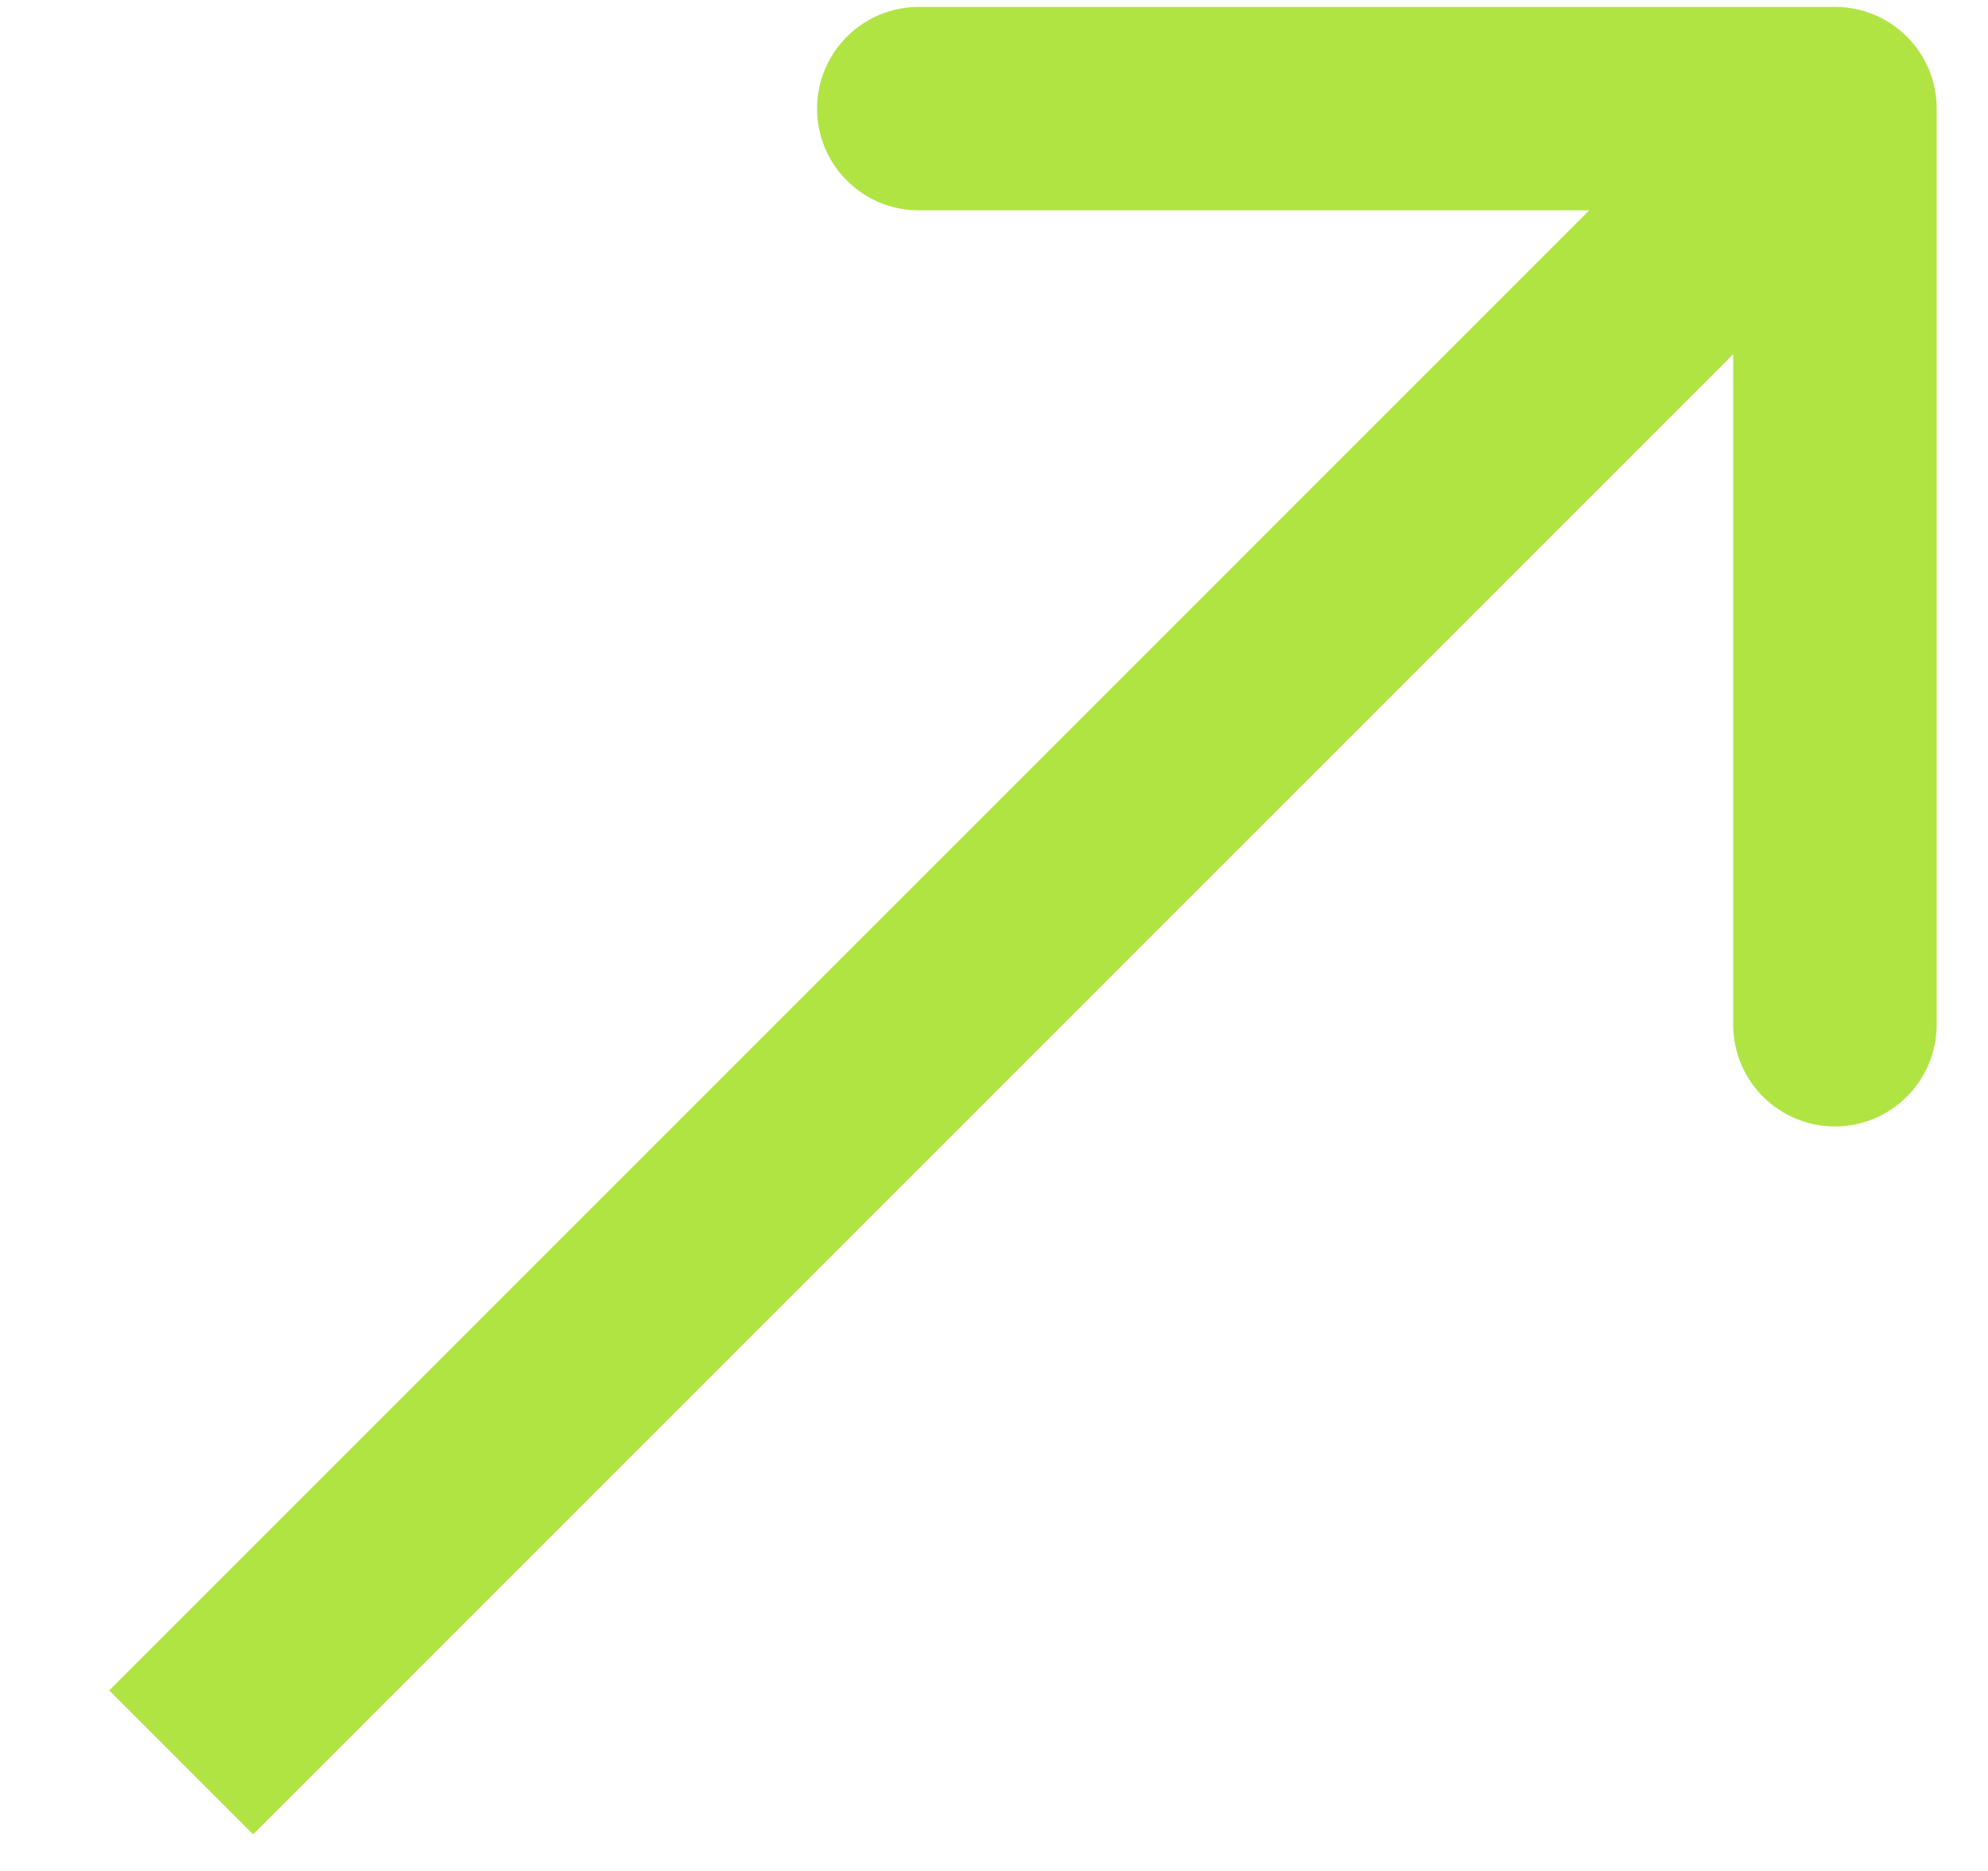 <svg width="17" height="16" viewBox="0 0 17 16" fill="none" xmlns="http://www.w3.org/2000/svg">
<path d="M16.561 0.929C16.561 0.448 16.172 0.059 15.691 0.059L7.858 0.059C7.377 0.059 6.987 0.448 6.987 0.929C6.987 1.41 7.377 1.799 7.858 1.799H14.821V8.762C14.821 9.243 15.21 9.633 15.691 9.633C16.172 9.633 16.561 9.243 16.561 8.762L16.561 0.929ZM2.164 15.687L16.306 1.544L15.076 0.313L0.934 14.456L2.164 15.687Z" fill="#B0E443"/>
</svg>
